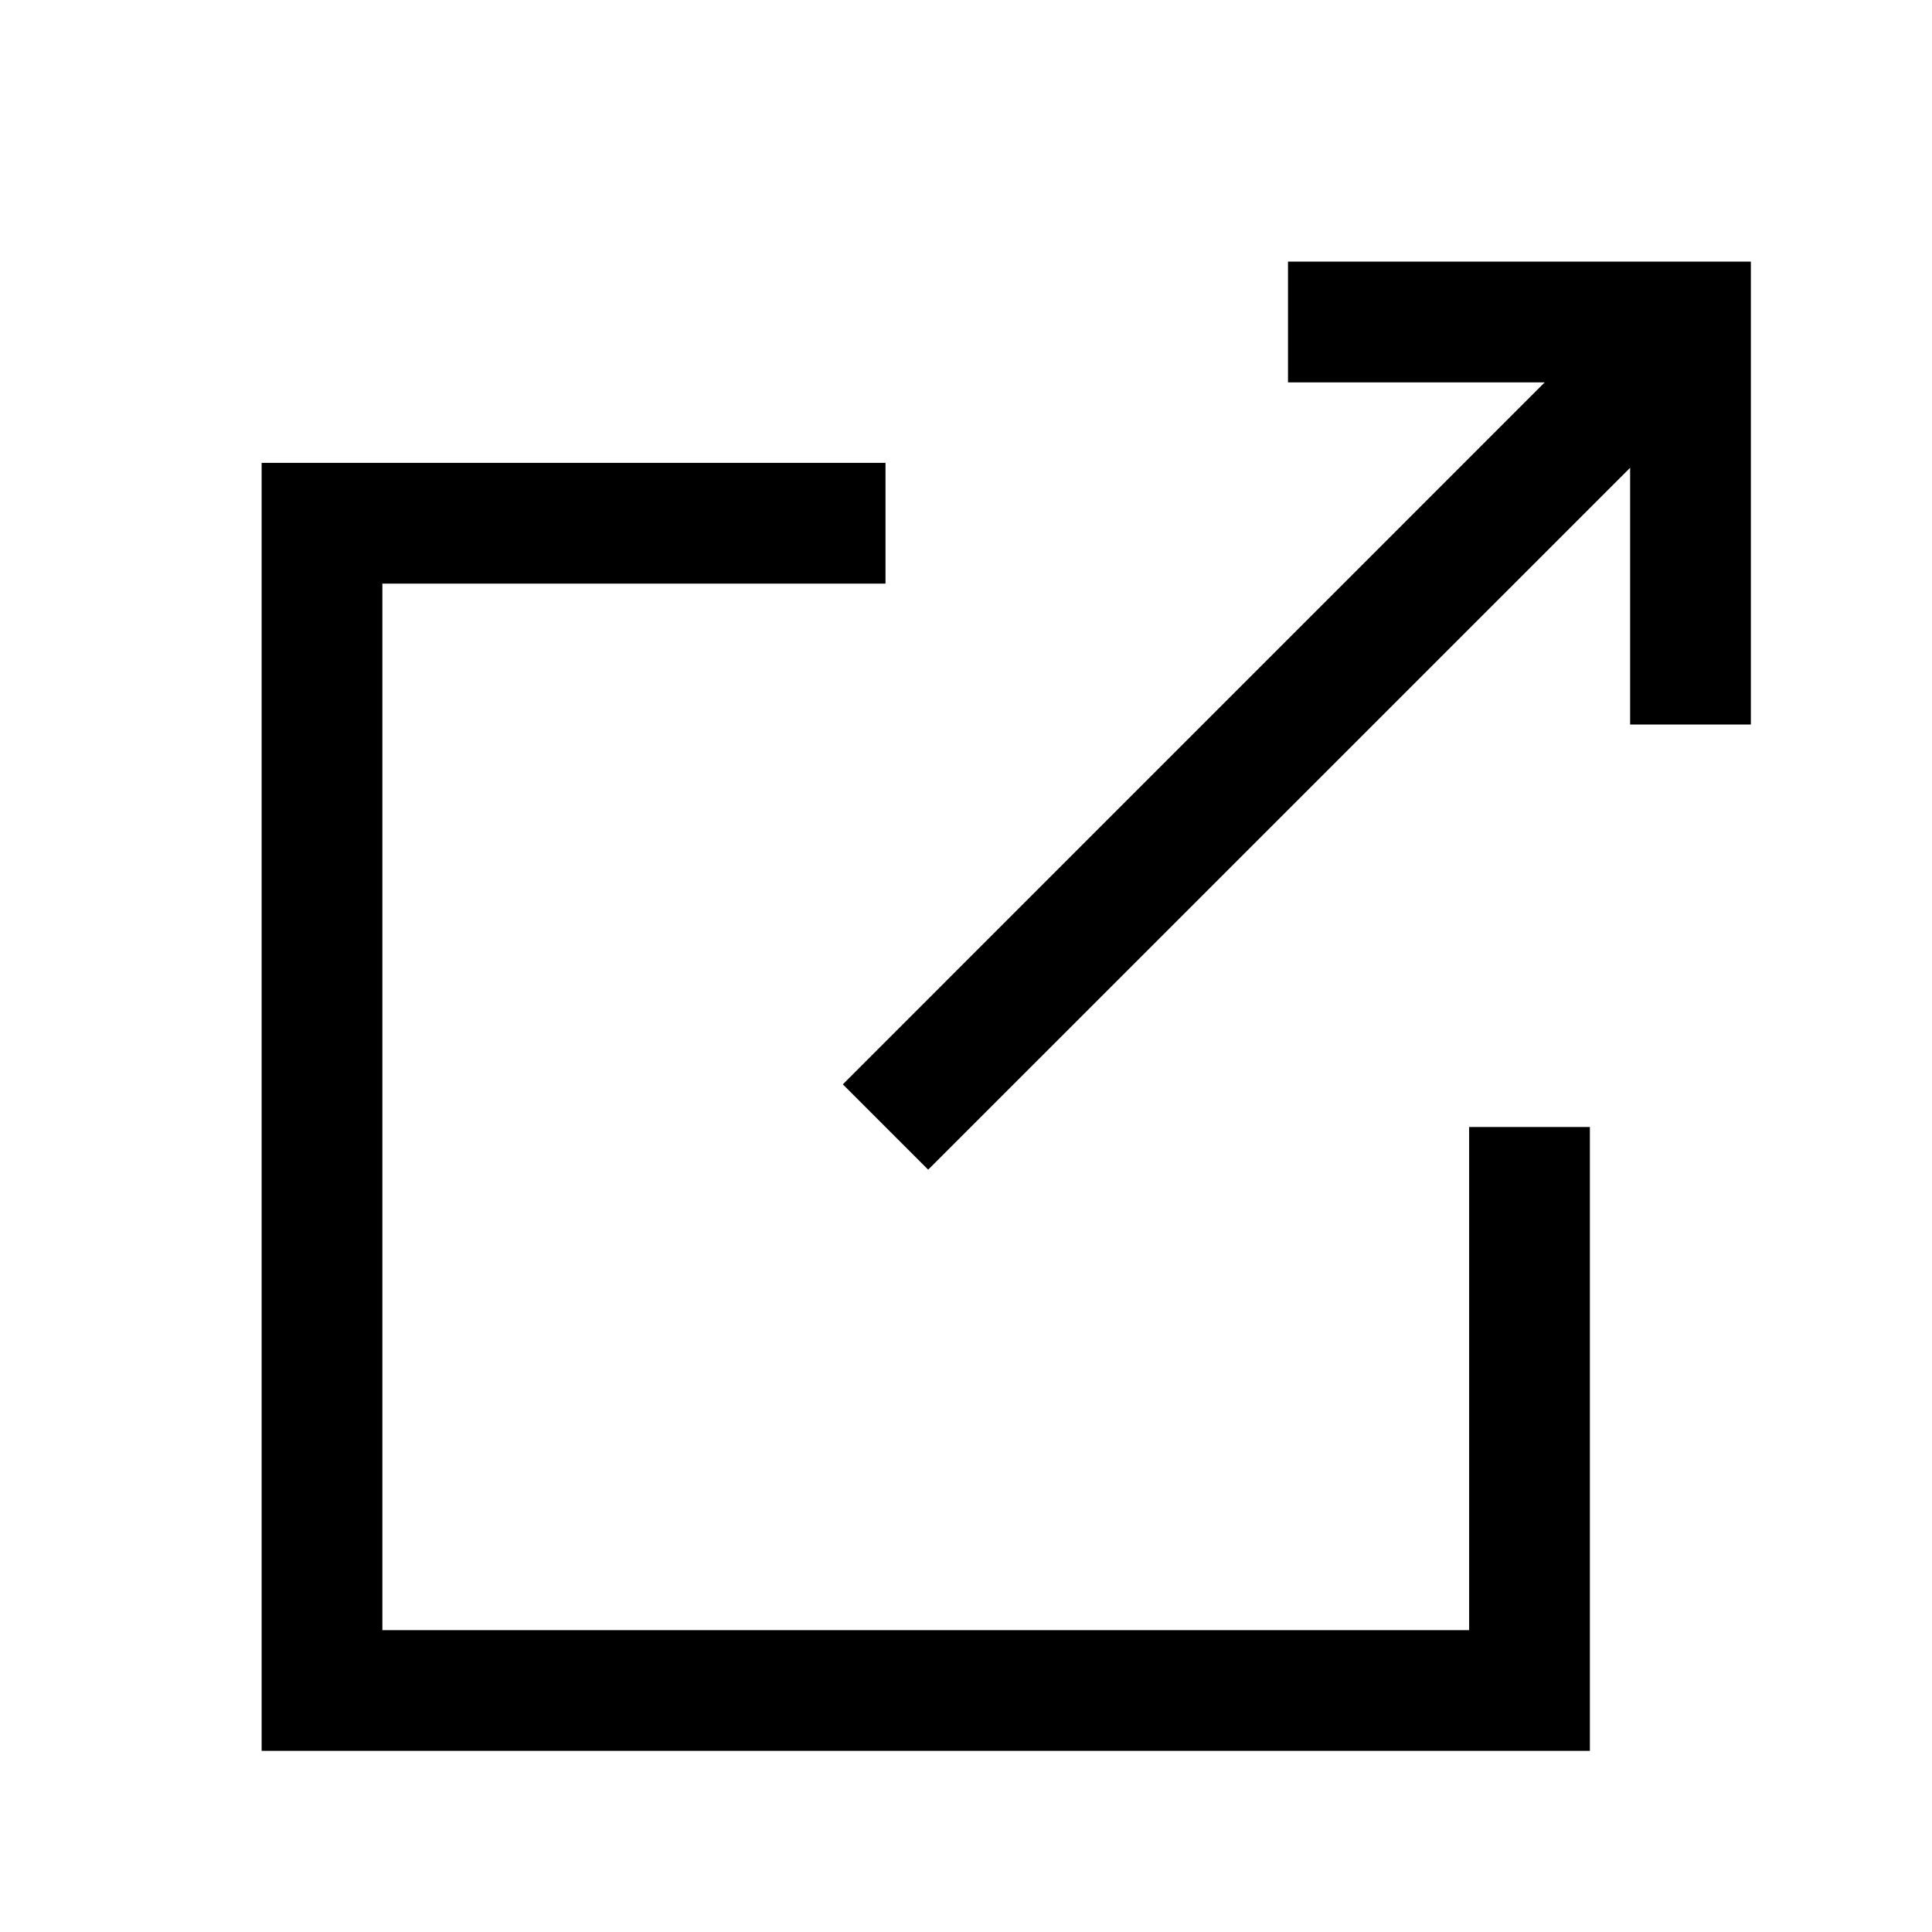 <?xml version="1.0" encoding="UTF-8"?>
<svg width="24" height="24" viewBox="0 0 24 24" xmlns="http://www.w3.org/2000/svg"><path d="M16 3.25H21.75V9H20.25V5.811L11.53 14.53L10.47 13.47L19.189 4.75H16V3.25ZM3.25 5.75H11V7.25H4.75V20.25H18.25V14H19.75V21.75H3.25V5.75Z"/></svg>
